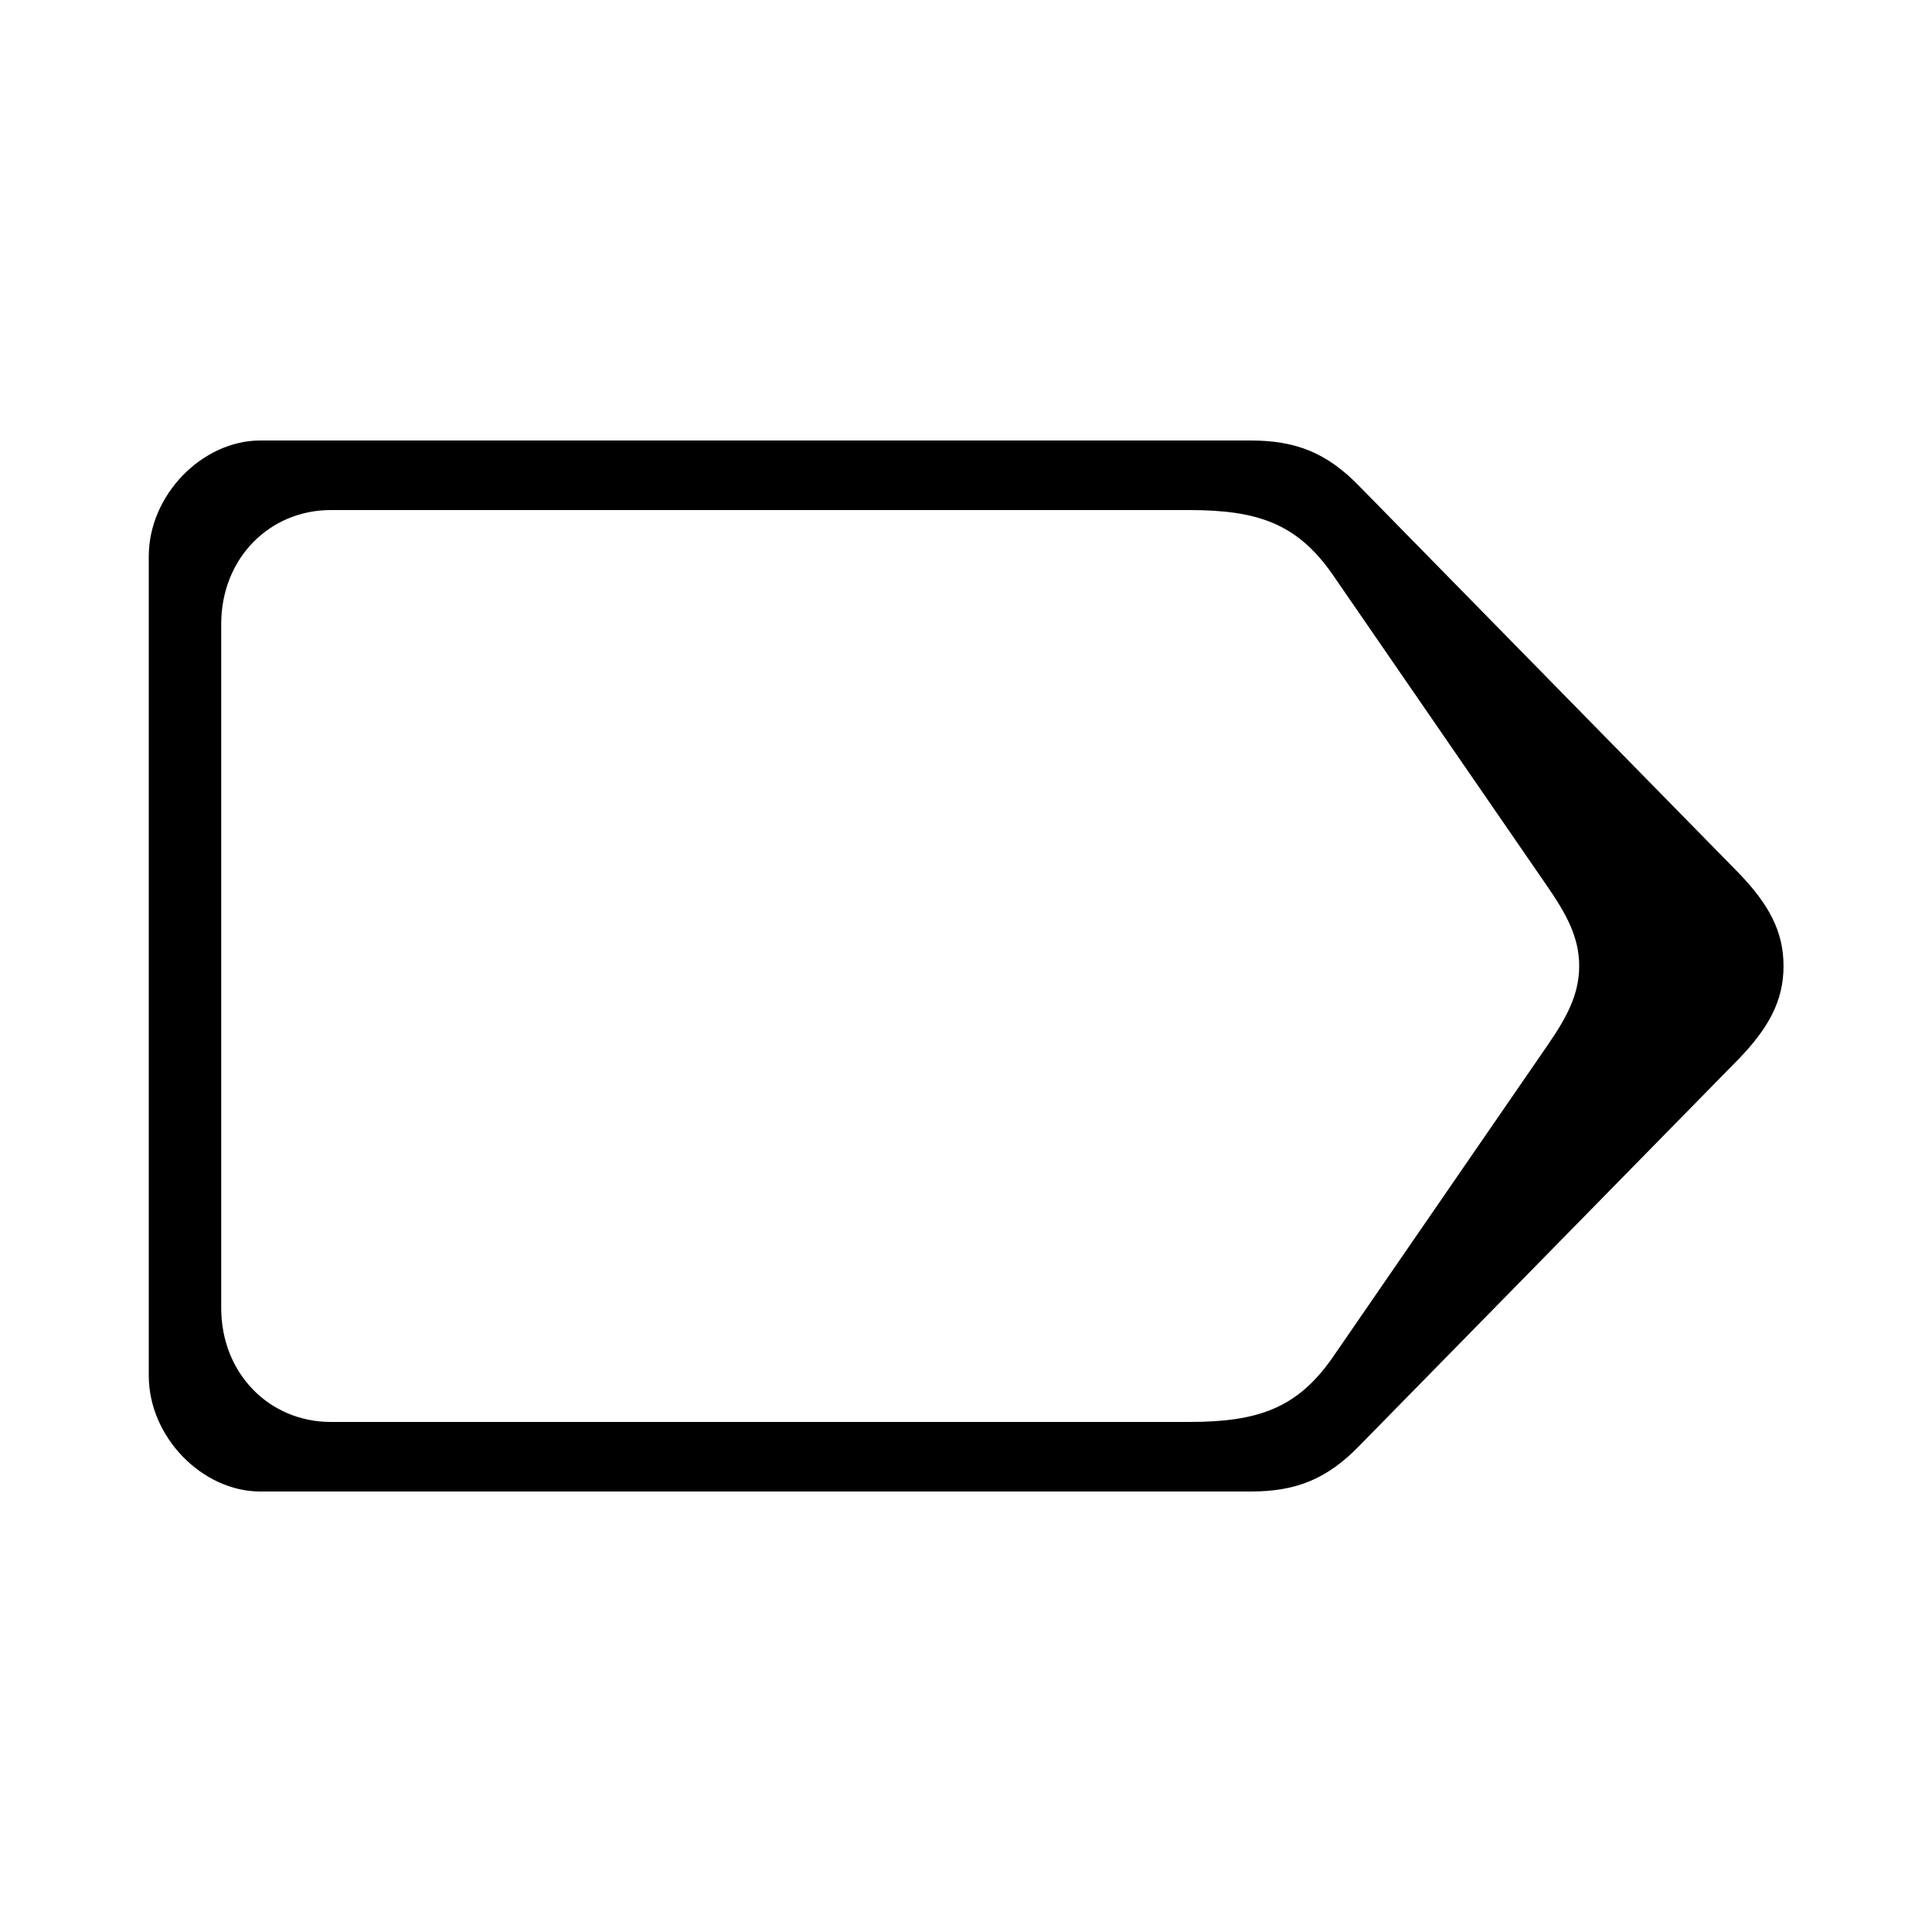 <svg width="1000" height="1000" viewBox="0 0 1000 1000" fill="none" xmlns="http://www.w3.org/2000/svg">
<path d="M134.692 772H647.192C670.269 772 686.615 766 703.923 748L900.077 548C915.462 532 923.154 518 923.154 500C923.154 482 915.462 468 900.077 452L703.923 252C686.615 234 670.269 228 647.192 228H134.692C104.885 228 77 256 77 288V712C77 744 104.885 772 134.692 772ZM615.462 736H171.231C139.5 736 114.5 711 114.5 677V323C114.5 289 139.5 264 171.231 264H615.462C651.038 264 671.231 271 689.5 297L801.038 459C810.654 473 817.385 485 817.385 500C817.385 515 810.654 527 801.038 541L689.5 703C671.231 729 651.038 736 615.462 736Z" fill="black"/>
</svg>
